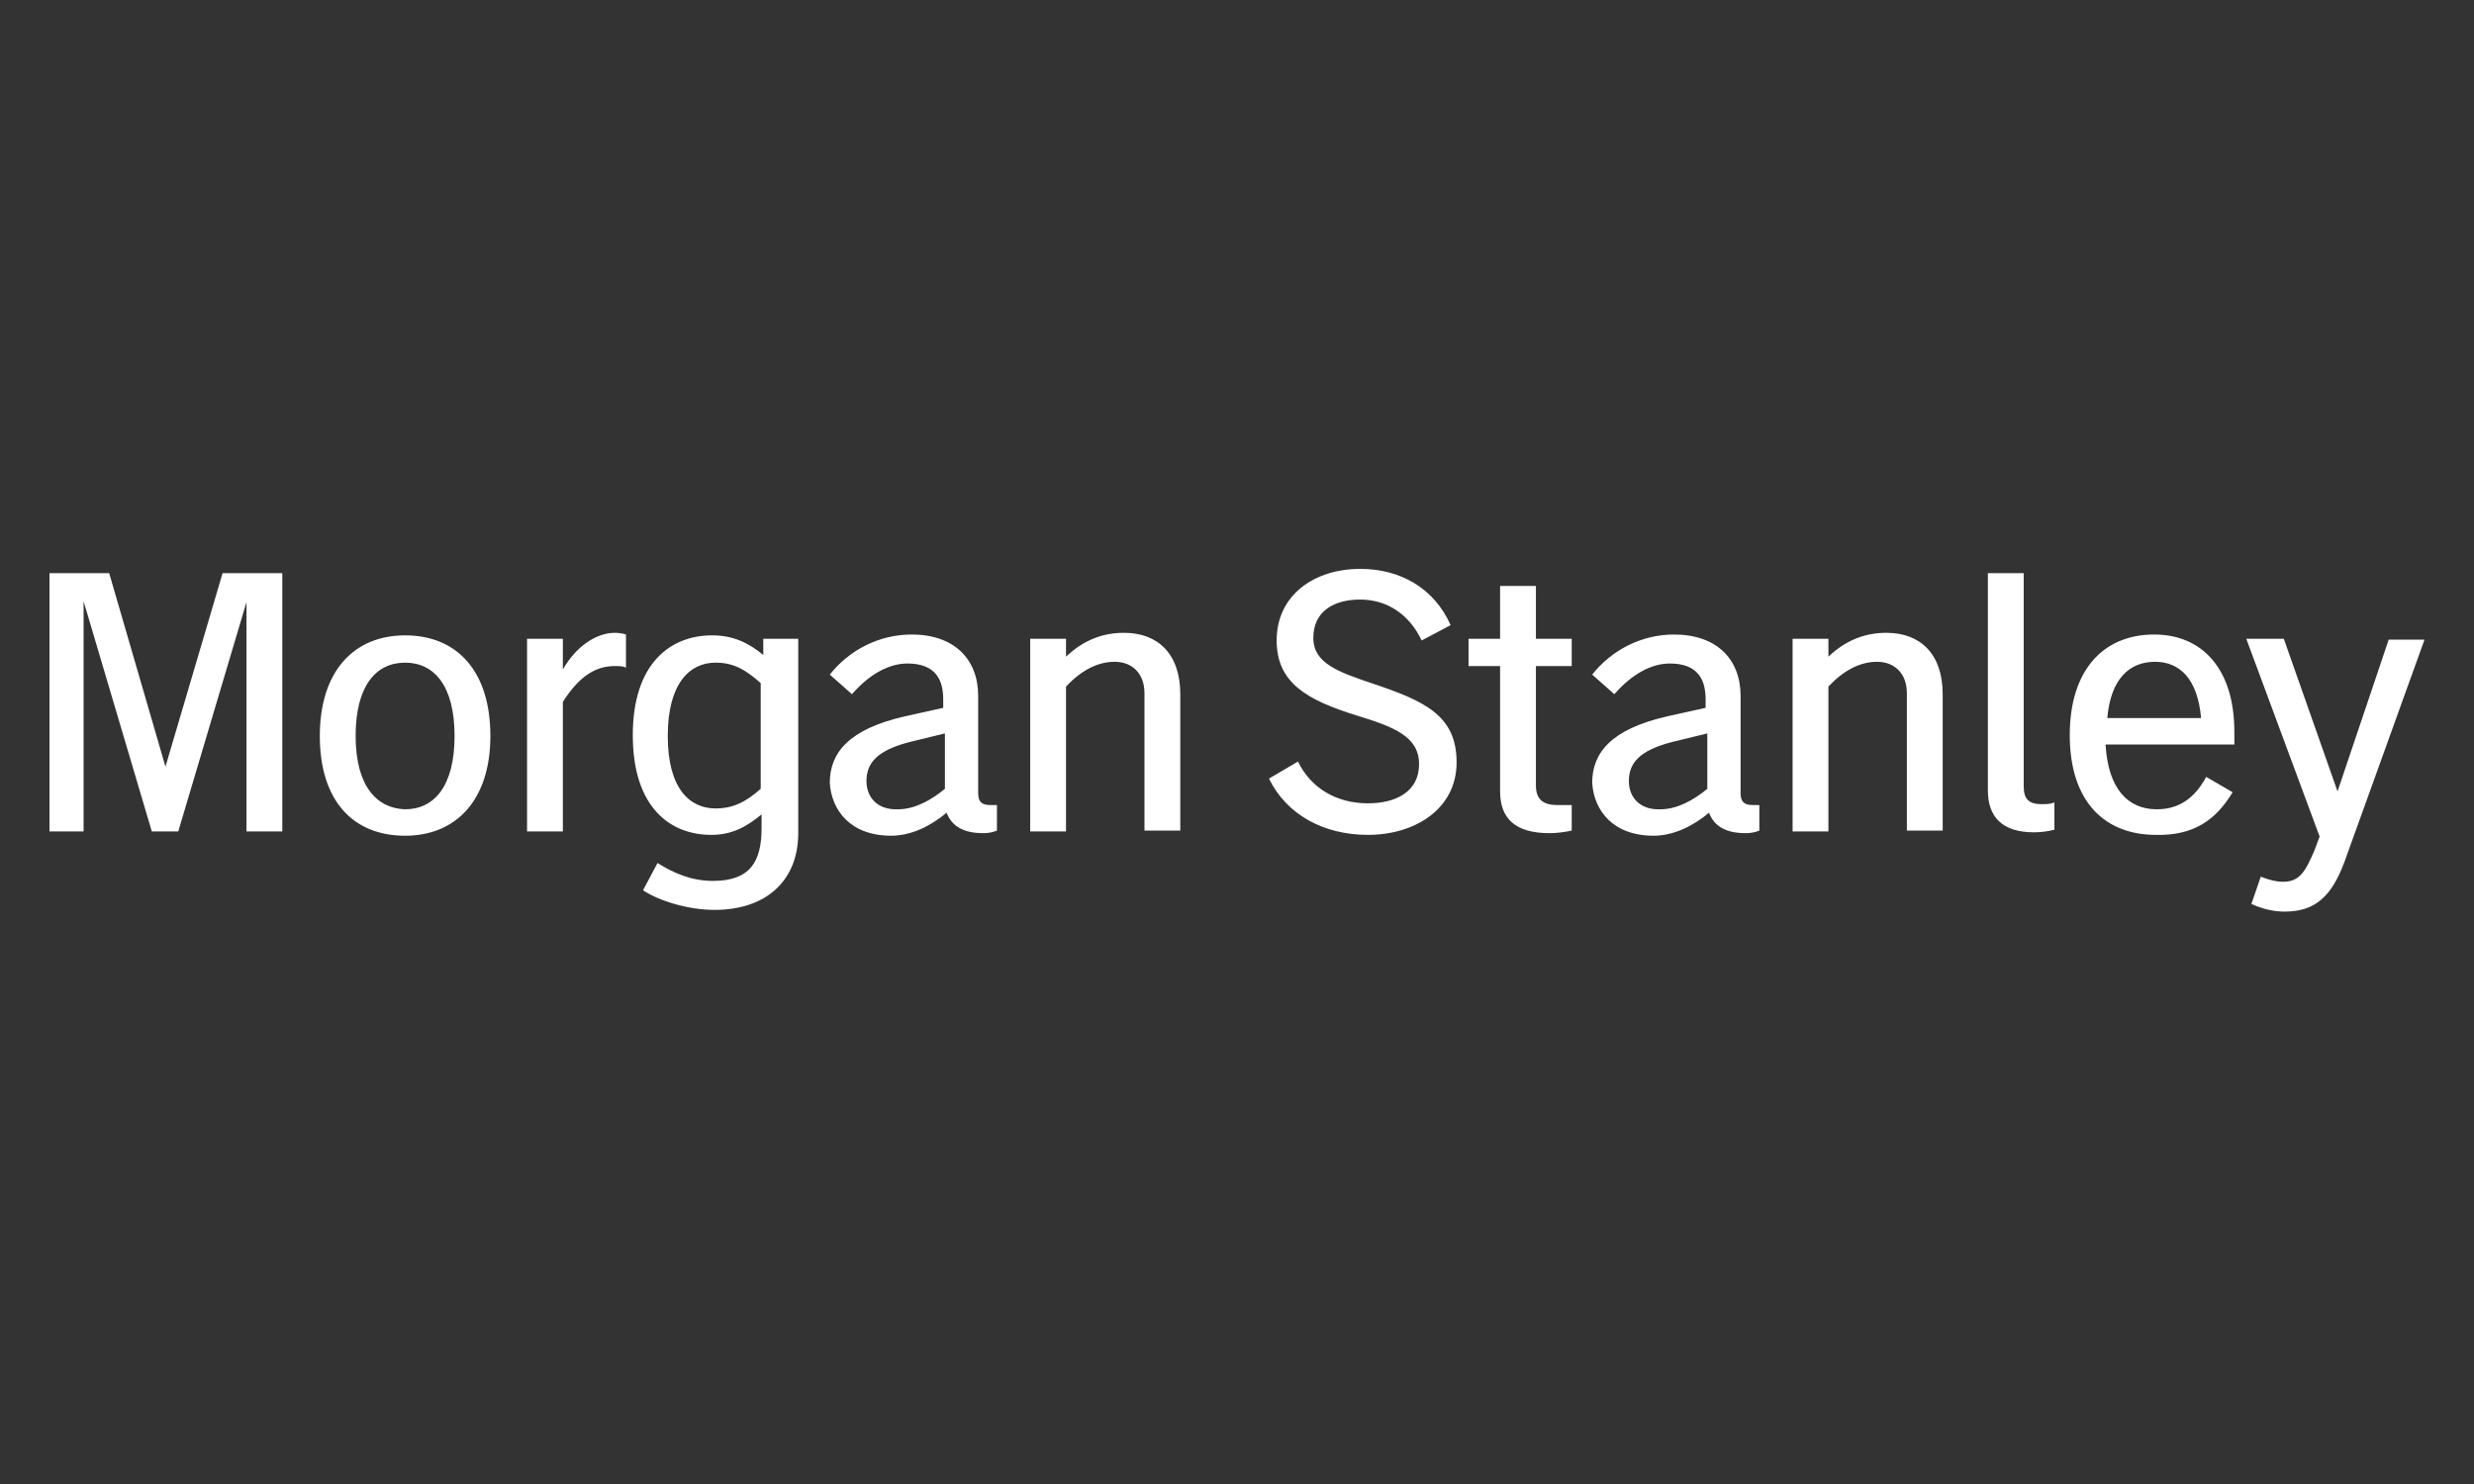 <?xml version="1.0" encoding="UTF-8"?>
<svg xmlns="http://www.w3.org/2000/svg" width="500" height="300" viewBox="0 0 500 300" fill="none">
  <rect x="0" y="0" width="500" height="300" fill="#333333" stroke="none"/>
  <path d="M10 168.084H16.894V121.549L30.682 168.084H36.025L49.813 121.722V168.084H57.052V115.862H44.987L33.44 154.986L22.065 115.862H10V168.084ZM81.871 128.443C71.53 128.443 64.635 135.682 64.635 148.781C64.635 161.88 71.357 168.946 81.871 168.946C92.212 168.946 99.106 161.707 99.106 148.781C99.106 135.682 92.384 128.443 81.871 128.443ZM71.874 148.781C71.874 138.612 76.011 133.959 81.871 133.959C87.731 133.959 91.867 138.612 91.867 148.781C91.867 158.95 87.731 163.603 81.871 163.603C76.183 163.431 71.874 158.95 71.874 148.781ZM106.517 168.084H113.756V141.887C117.375 136.199 120.822 134.648 124.269 134.648C125.131 134.648 125.993 134.648 126.51 134.993V128.271C125.993 128.099 125.131 127.926 124.269 127.926C120.65 127.926 116.513 130.512 113.756 135.338V129.133H106.517V168.084ZM143.745 168.774C148.054 168.774 150.984 167.05 153.914 164.637V167.395C153.914 174.117 151.673 178.081 144.09 178.081C139.781 178.081 136.162 176.53 132.887 174.461L129.957 179.977C133.059 182.045 138.919 183.941 144.434 183.941C154.776 183.941 161.325 178.081 161.325 168.429V129.133H154.259V132.408C151.329 129.995 148.226 128.443 143.917 128.443C135.472 128.443 127.889 134.131 127.889 148.609C127.889 163.259 135.472 168.774 143.745 168.774ZM134.955 148.781C134.955 138.095 139.436 133.959 144.607 133.959C148.226 133.959 150.639 135.338 153.741 138.095V159.467C150.639 162.224 148.054 163.431 144.607 163.431C139.436 163.431 134.955 159.467 134.955 148.781ZM180.111 168.946C184.075 168.946 188.039 167.05 191.314 164.293C192.348 167.05 194.761 168.429 198.725 168.429C199.759 168.429 200.621 168.257 201.483 167.912V162.741C200.966 162.741 200.621 162.741 200.104 162.741C198.381 162.741 197.691 162.052 197.691 160.329V140.68C197.691 133.269 192.865 128.271 184.248 128.271C177.698 128.271 171.666 131.373 167.702 136.372L172.183 140.336C175.63 136.372 179.594 134.131 183.386 134.131C189.074 134.131 190.625 137.406 190.625 141.37V143.093L182.869 144.817C171.494 147.402 167.702 152.228 167.702 158.26C168.047 163.776 171.838 168.946 180.111 168.946ZM175.113 157.916C175.113 154.296 177.181 151.711 183.903 149.987L190.969 148.264V159.467C188.039 161.88 184.765 163.603 181.49 163.603C177.181 163.776 175.113 161.018 175.113 157.916ZM208.205 168.084H215.443V138.785C218.546 135.51 221.82 133.786 225.268 133.786C228.715 133.786 231.3 136.027 231.3 140.163V167.912H238.539V140.336C238.539 132.235 234.057 127.926 227.163 127.926C223.027 127.926 219.063 129.305 215.443 132.752V129.133H208.205V168.084ZM276.456 168.774C286.108 168.774 294.381 163.431 294.381 154.124C294.381 144.645 288.004 141.715 277.145 138.095C270.596 135.855 265.425 134.131 265.425 128.961C265.425 123.445 269.734 121.205 274.905 121.205C280.42 121.205 284.901 124.307 287.314 129.478L293.174 126.375C289.727 118.619 282.661 115 274.905 115C265.77 115 258.014 120.171 258.014 129.478C258.014 138.095 264.219 141.542 274.215 144.645C281.454 146.885 286.797 148.781 286.797 154.469C286.797 160.156 281.971 162.397 276.456 162.397C270.079 162.397 264.908 159.294 262.323 153.952L256.463 157.399C260.083 164.81 267.666 168.774 276.456 168.774ZM314.718 162.741C311.788 162.741 310.409 161.535 310.409 158.777V134.648H317.648V129.133H310.409V118.447H303.171V129.133H296.794V134.648H303.171V159.984C303.171 165.499 306.273 168.429 313.167 168.429C314.546 168.429 315.925 168.257 317.648 167.912V162.741C316.442 162.741 315.925 162.741 314.718 162.741ZM334.194 168.946C338.158 168.946 342.122 167.05 345.397 164.293C346.431 167.05 348.844 168.429 352.808 168.429C353.842 168.429 354.704 168.257 355.566 167.912V162.741C355.048 162.741 354.704 162.741 354.187 162.741C352.463 162.741 351.774 162.052 351.774 160.329V140.68C351.774 133.269 346.948 128.271 338.33 128.271C331.781 128.271 325.749 131.373 321.785 136.372L326.266 140.336C329.713 136.372 333.677 134.131 337.469 134.131C343.156 134.131 344.707 137.406 344.707 141.37V143.093L336.952 144.817C325.576 147.402 321.785 152.228 321.785 158.26C322.129 163.776 325.921 168.946 334.194 168.946ZM329.196 157.916C329.196 154.296 331.264 151.711 337.986 149.987L345.052 148.264V159.467C342.122 161.88 338.847 163.603 335.573 163.603C331.264 163.776 329.196 161.018 329.196 157.916ZM362.287 168.084H369.526V138.785C372.628 135.51 375.903 133.786 379.35 133.786C382.797 133.786 385.382 136.027 385.382 140.163V167.912H392.621V140.336C392.621 132.235 388.14 127.926 381.246 127.926C377.11 127.926 373.145 129.305 369.526 132.752V129.133H362.287V168.084ZM412.614 162.569C410.029 162.569 408.995 161.535 408.995 158.95V115.862H401.756V159.811C401.756 165.154 404.686 168.257 411.063 168.257C412.442 168.257 413.82 168.084 415.199 167.74V162.224C414.338 162.569 413.476 162.569 412.614 162.569ZM451.221 160.156L445.878 157.054C443.465 161.535 440.19 163.603 435.882 163.603C430.194 163.603 426.057 159.639 425.54 150.504H451.566V147.919C451.566 135.165 445.016 128.271 435.364 128.271C425.196 128.271 418.302 135.338 418.302 148.609C418.302 162.052 425.368 168.774 435.709 168.774C443.293 168.946 447.774 165.844 451.221 160.156ZM435.537 133.786C440.535 133.786 444.154 137.233 444.844 145.162H425.885C426.575 137.233 430.366 133.786 435.537 133.786ZM461.39 178.253C460.011 178.253 458.632 177.908 456.908 177.219L455.013 182.734C457.253 183.768 459.494 184.285 461.734 184.285C467.939 184.285 471.214 181.183 473.799 174.289L490 129.305H482.761L472.42 159.984L461.562 129.133H453.978L468.801 169.118L467.767 171.876C465.871 176.357 464.664 178.253 461.39 178.253Z" fill="white"></path>
</svg>
